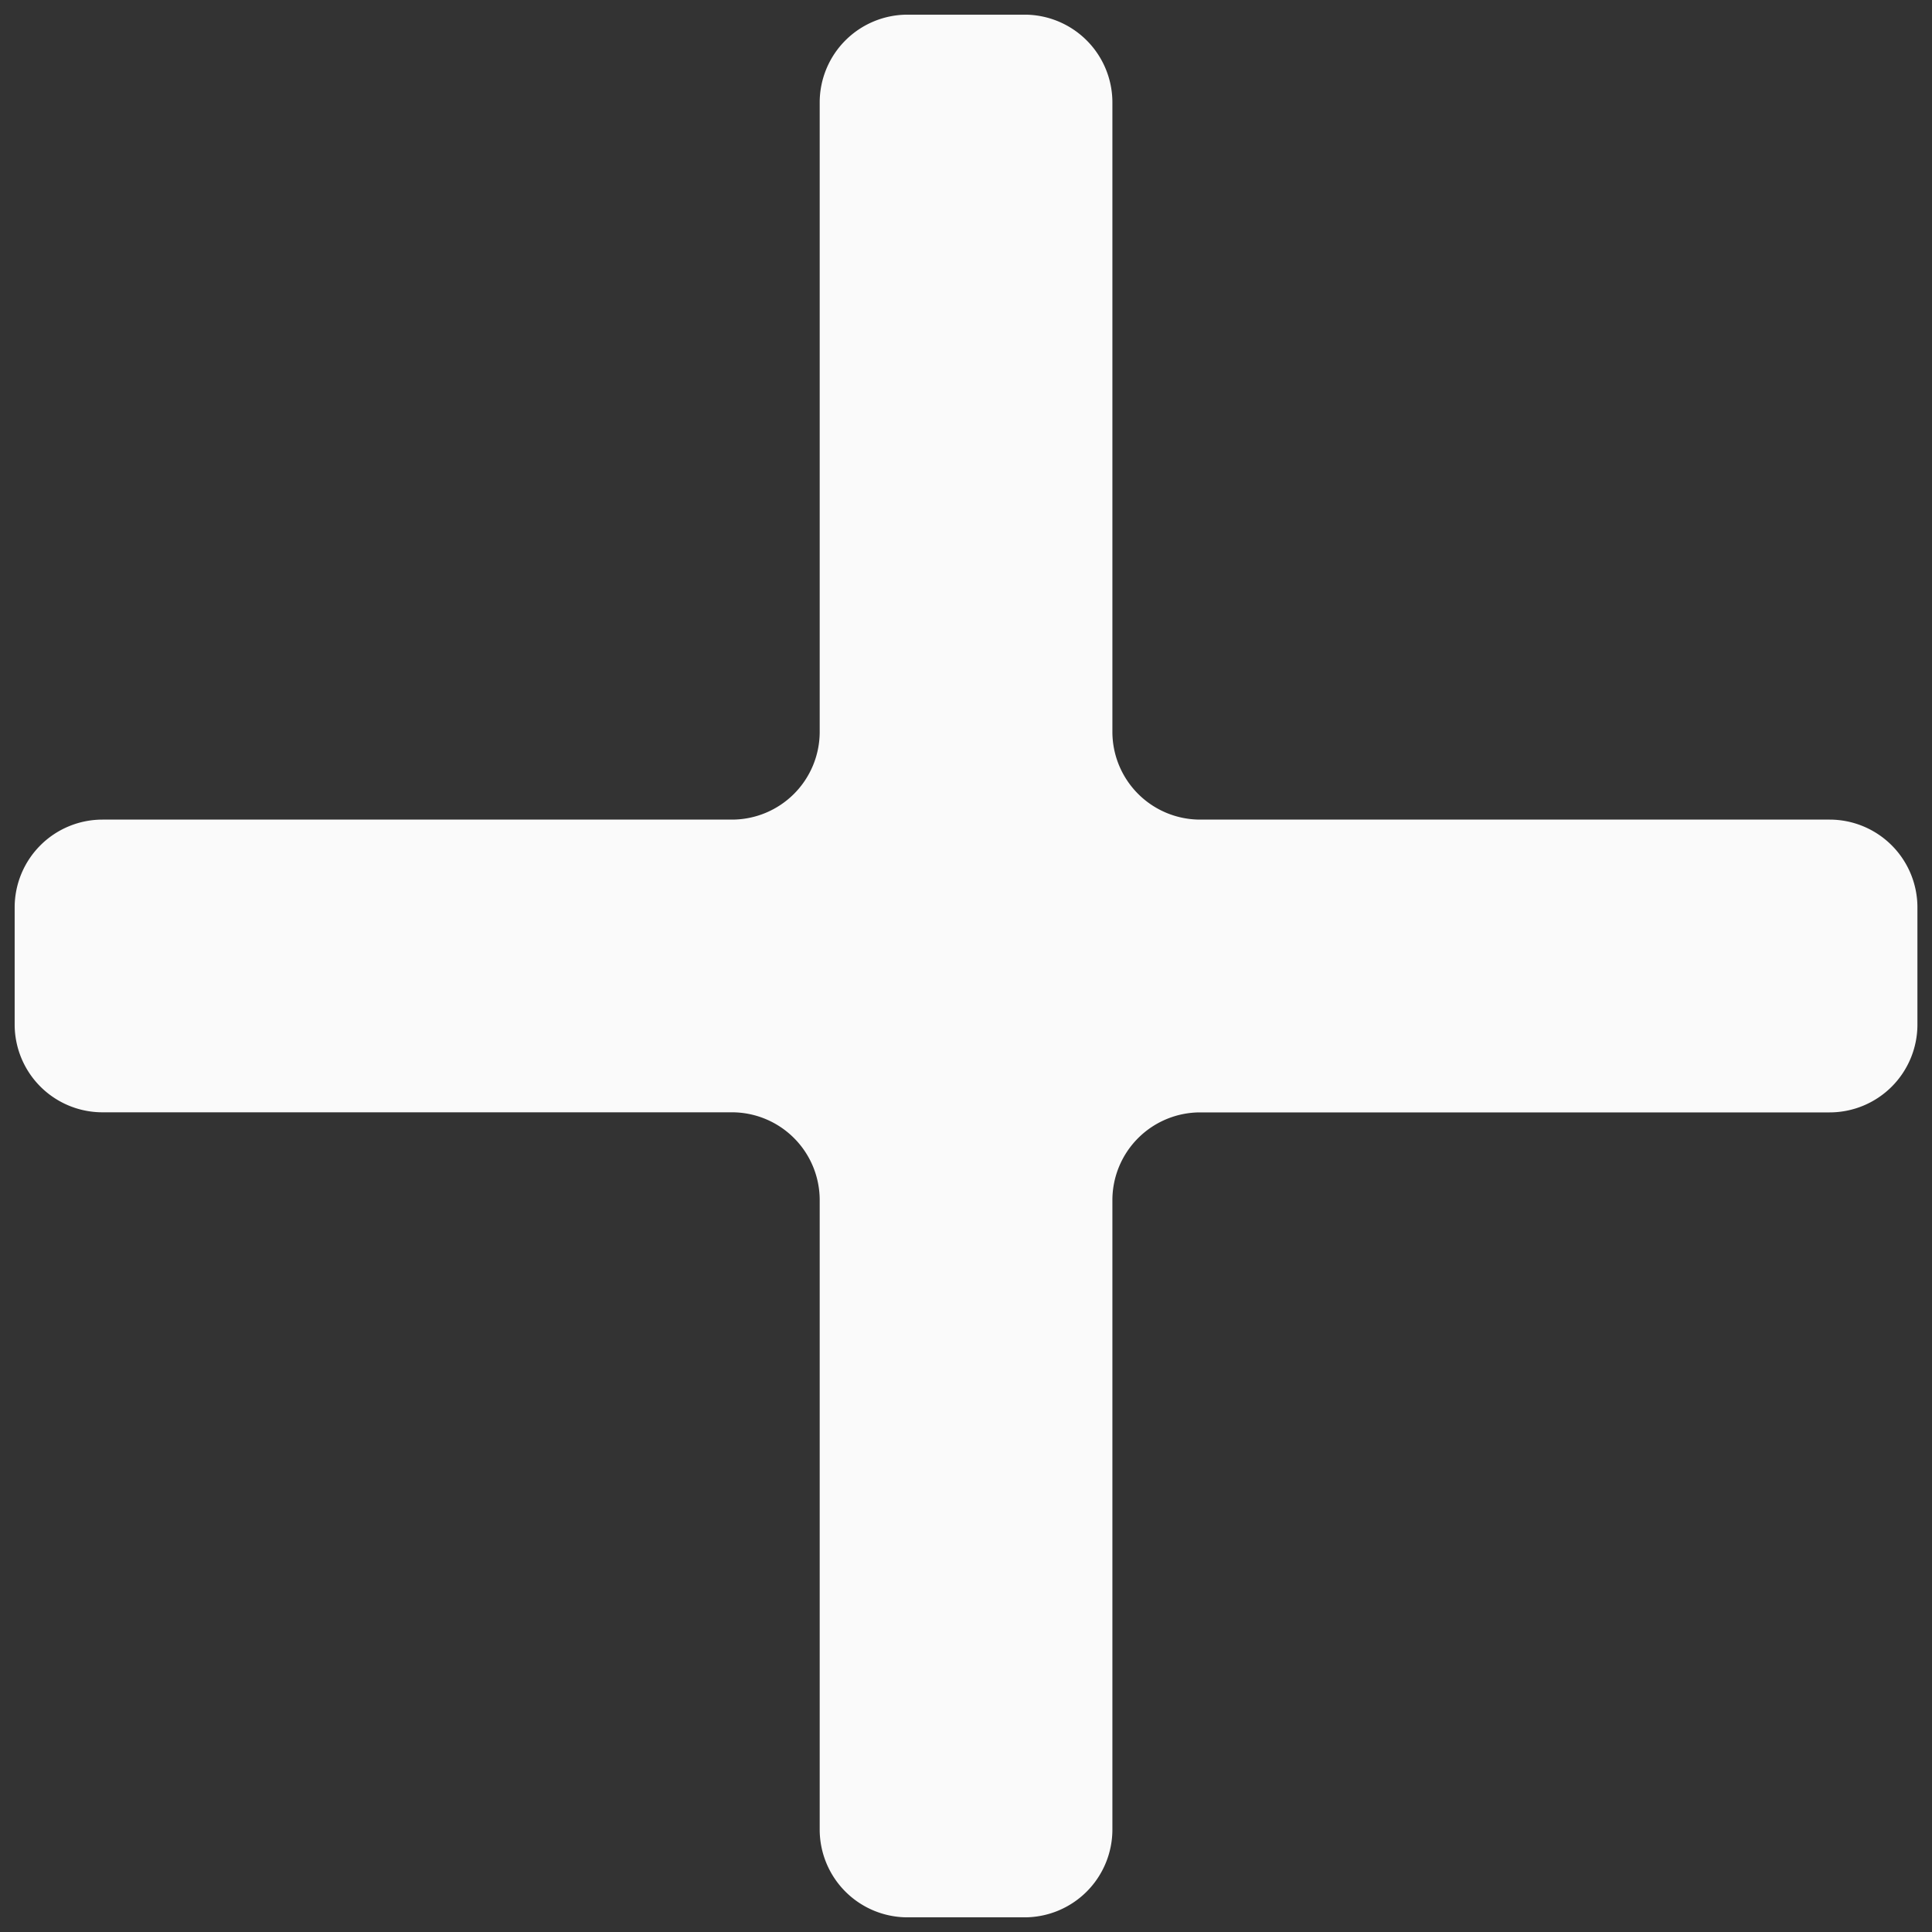 <svg width="22" height="22" fill="none" xmlns="http://www.w3.org/2000/svg"><rect width="100%" height="100%" fill="#333333" stroke="none"/><path fill-rule="evenodd" clip-rule="evenodd" d="M12.667 1.167a1 1 0 00-1-1h-1.333a1 1 0 00-1 1v7.166a1 1 0 01-1 1H1.167a1 1 0 00-1 1v1.333a1 1 0 001 1h7.167a1 1 0 011 1v7.167a1 1 0 001 1h1.333a1 1 0 001-1v-7.166a1 1 0 011-1h7.167a1 1 0 001-1v-1.334a1 1 0 00-1-1h-7.167a1 1 0 01-1-1V1.166z" fill="#FAFAFA"/></svg>